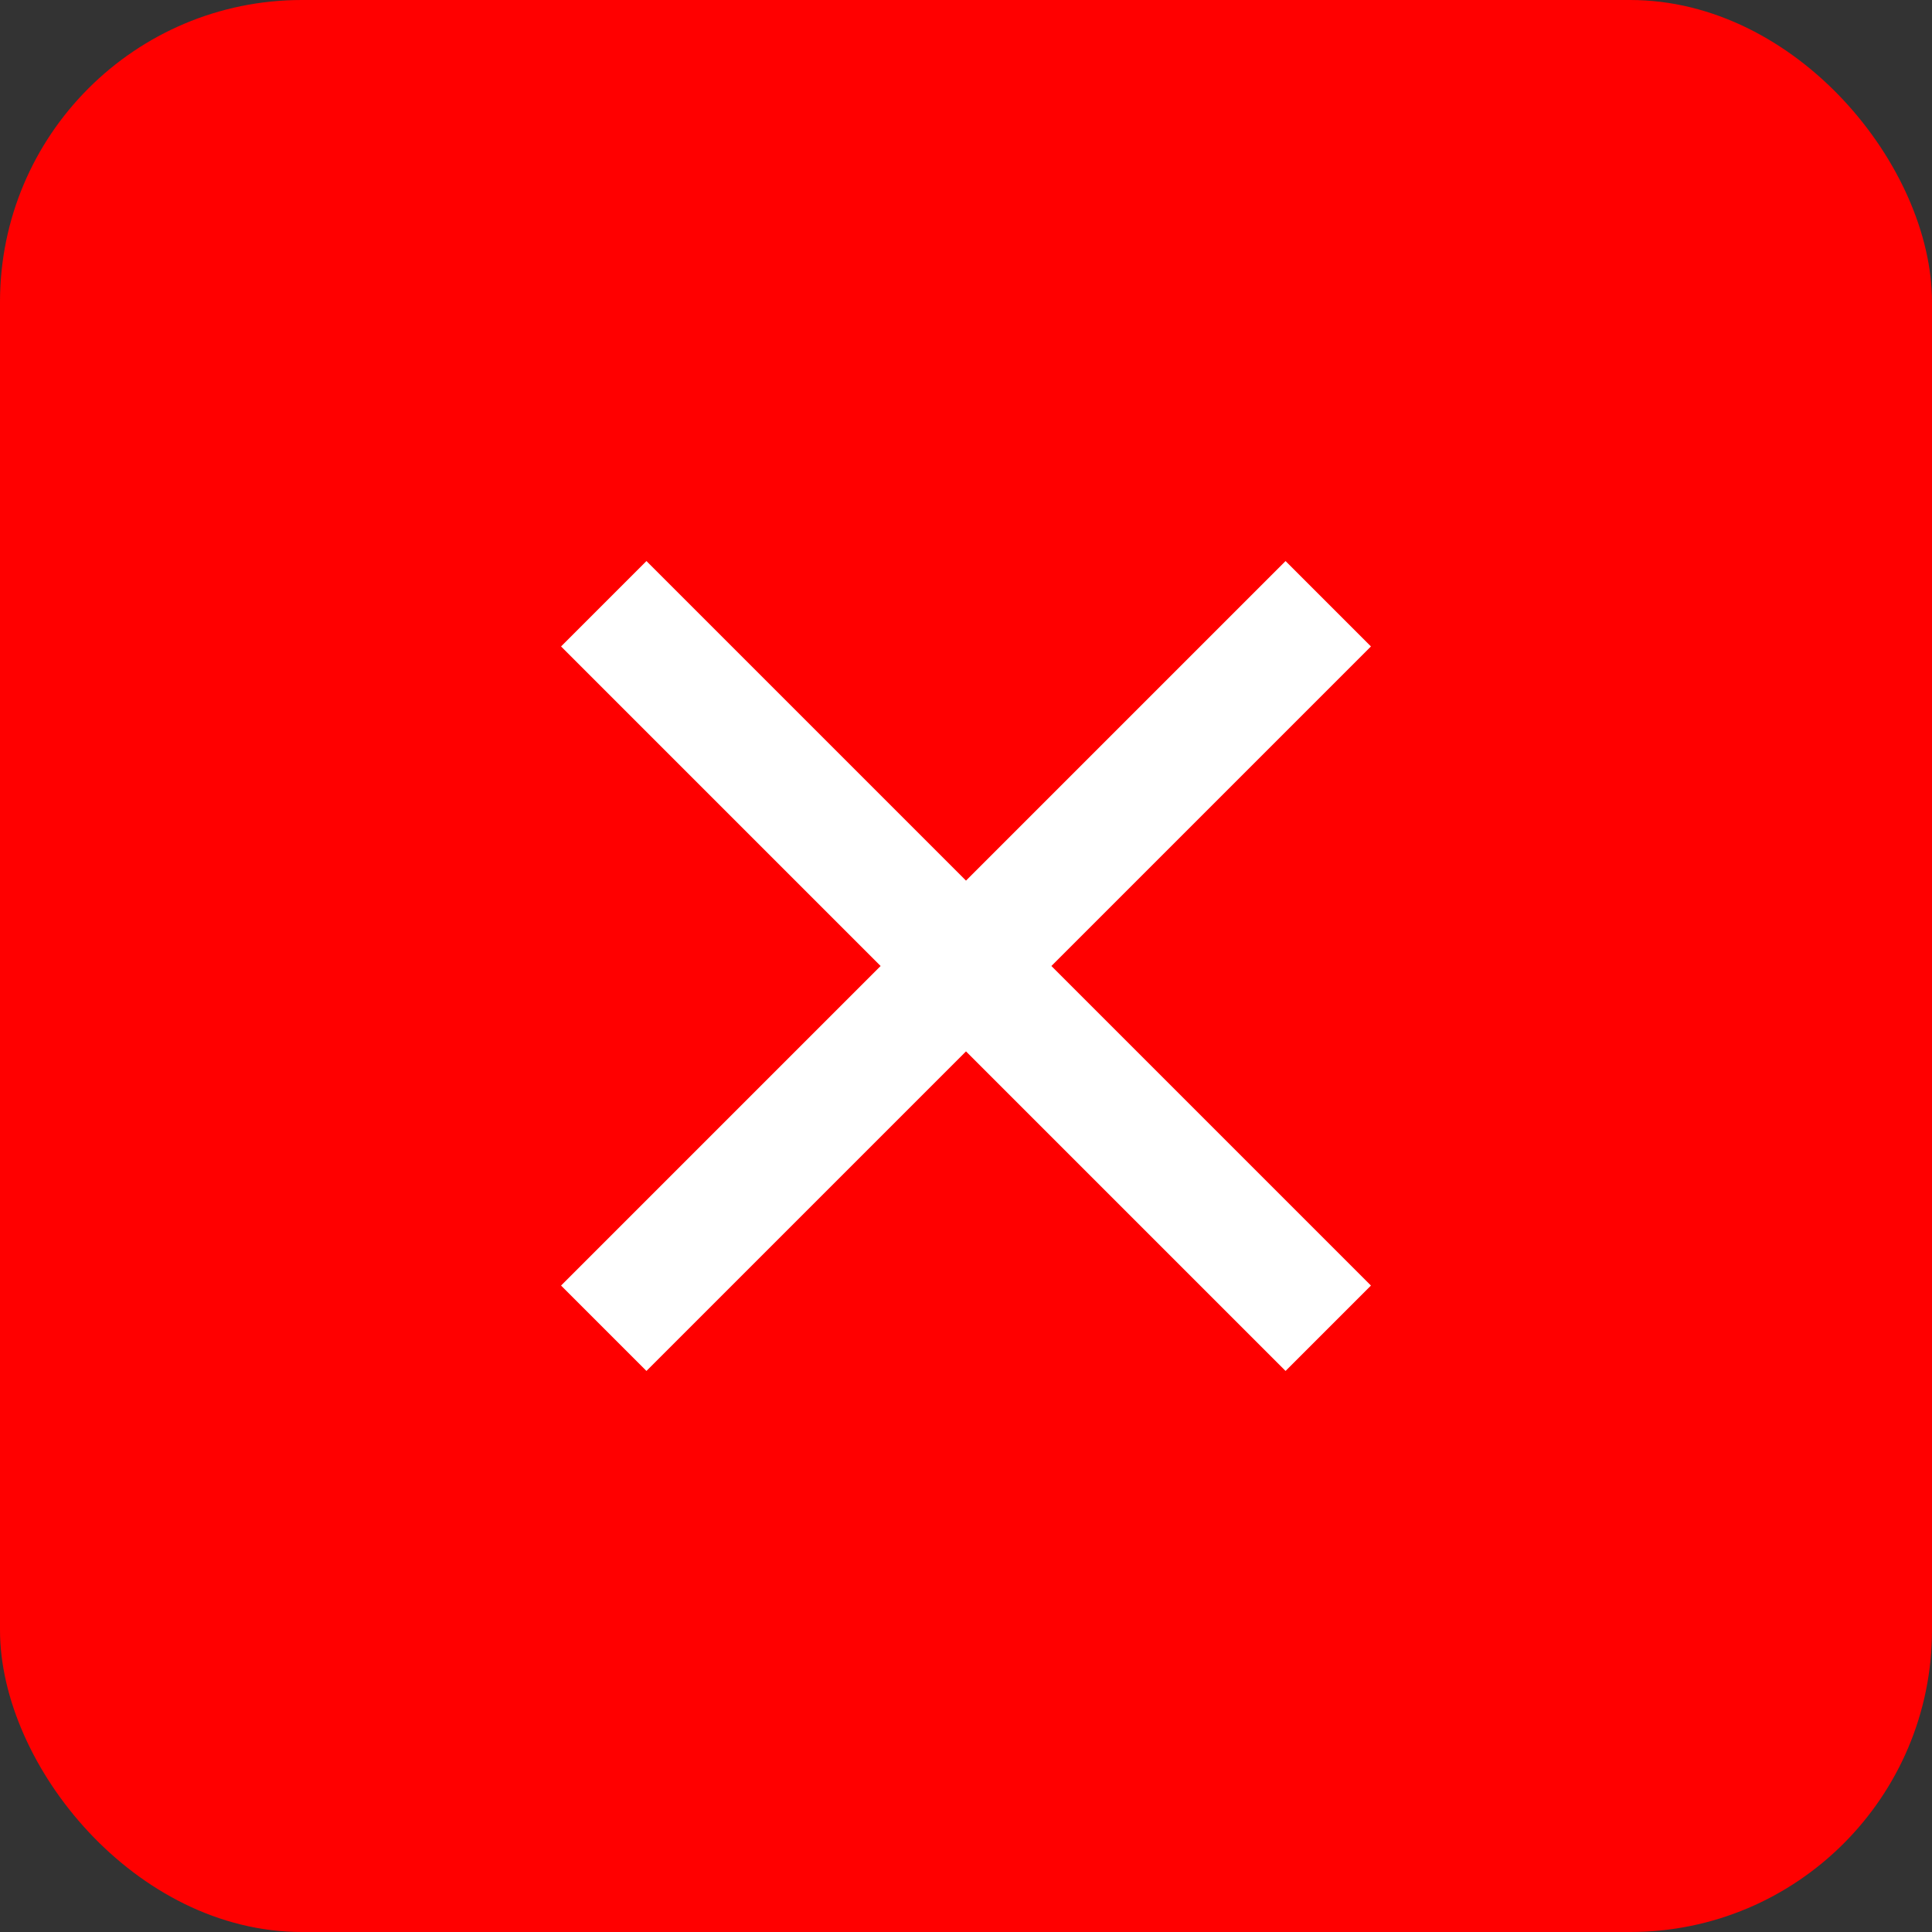 <svg xmlns="http://www.w3.org/2000/svg" width="16" height="16" viewBox="0 0 64 64">
     <rect x="0" y="0" width="64" height="64" fill="#333333" stroke="none"/>
     <rect x="0" y="0" rx="10" ry="10" width="64" height="64" style="fill:red;"/>
    <path d="M20,20 L44,44 M44,20 L20,44" stroke="white" stroke-width="4"/>
</svg>
